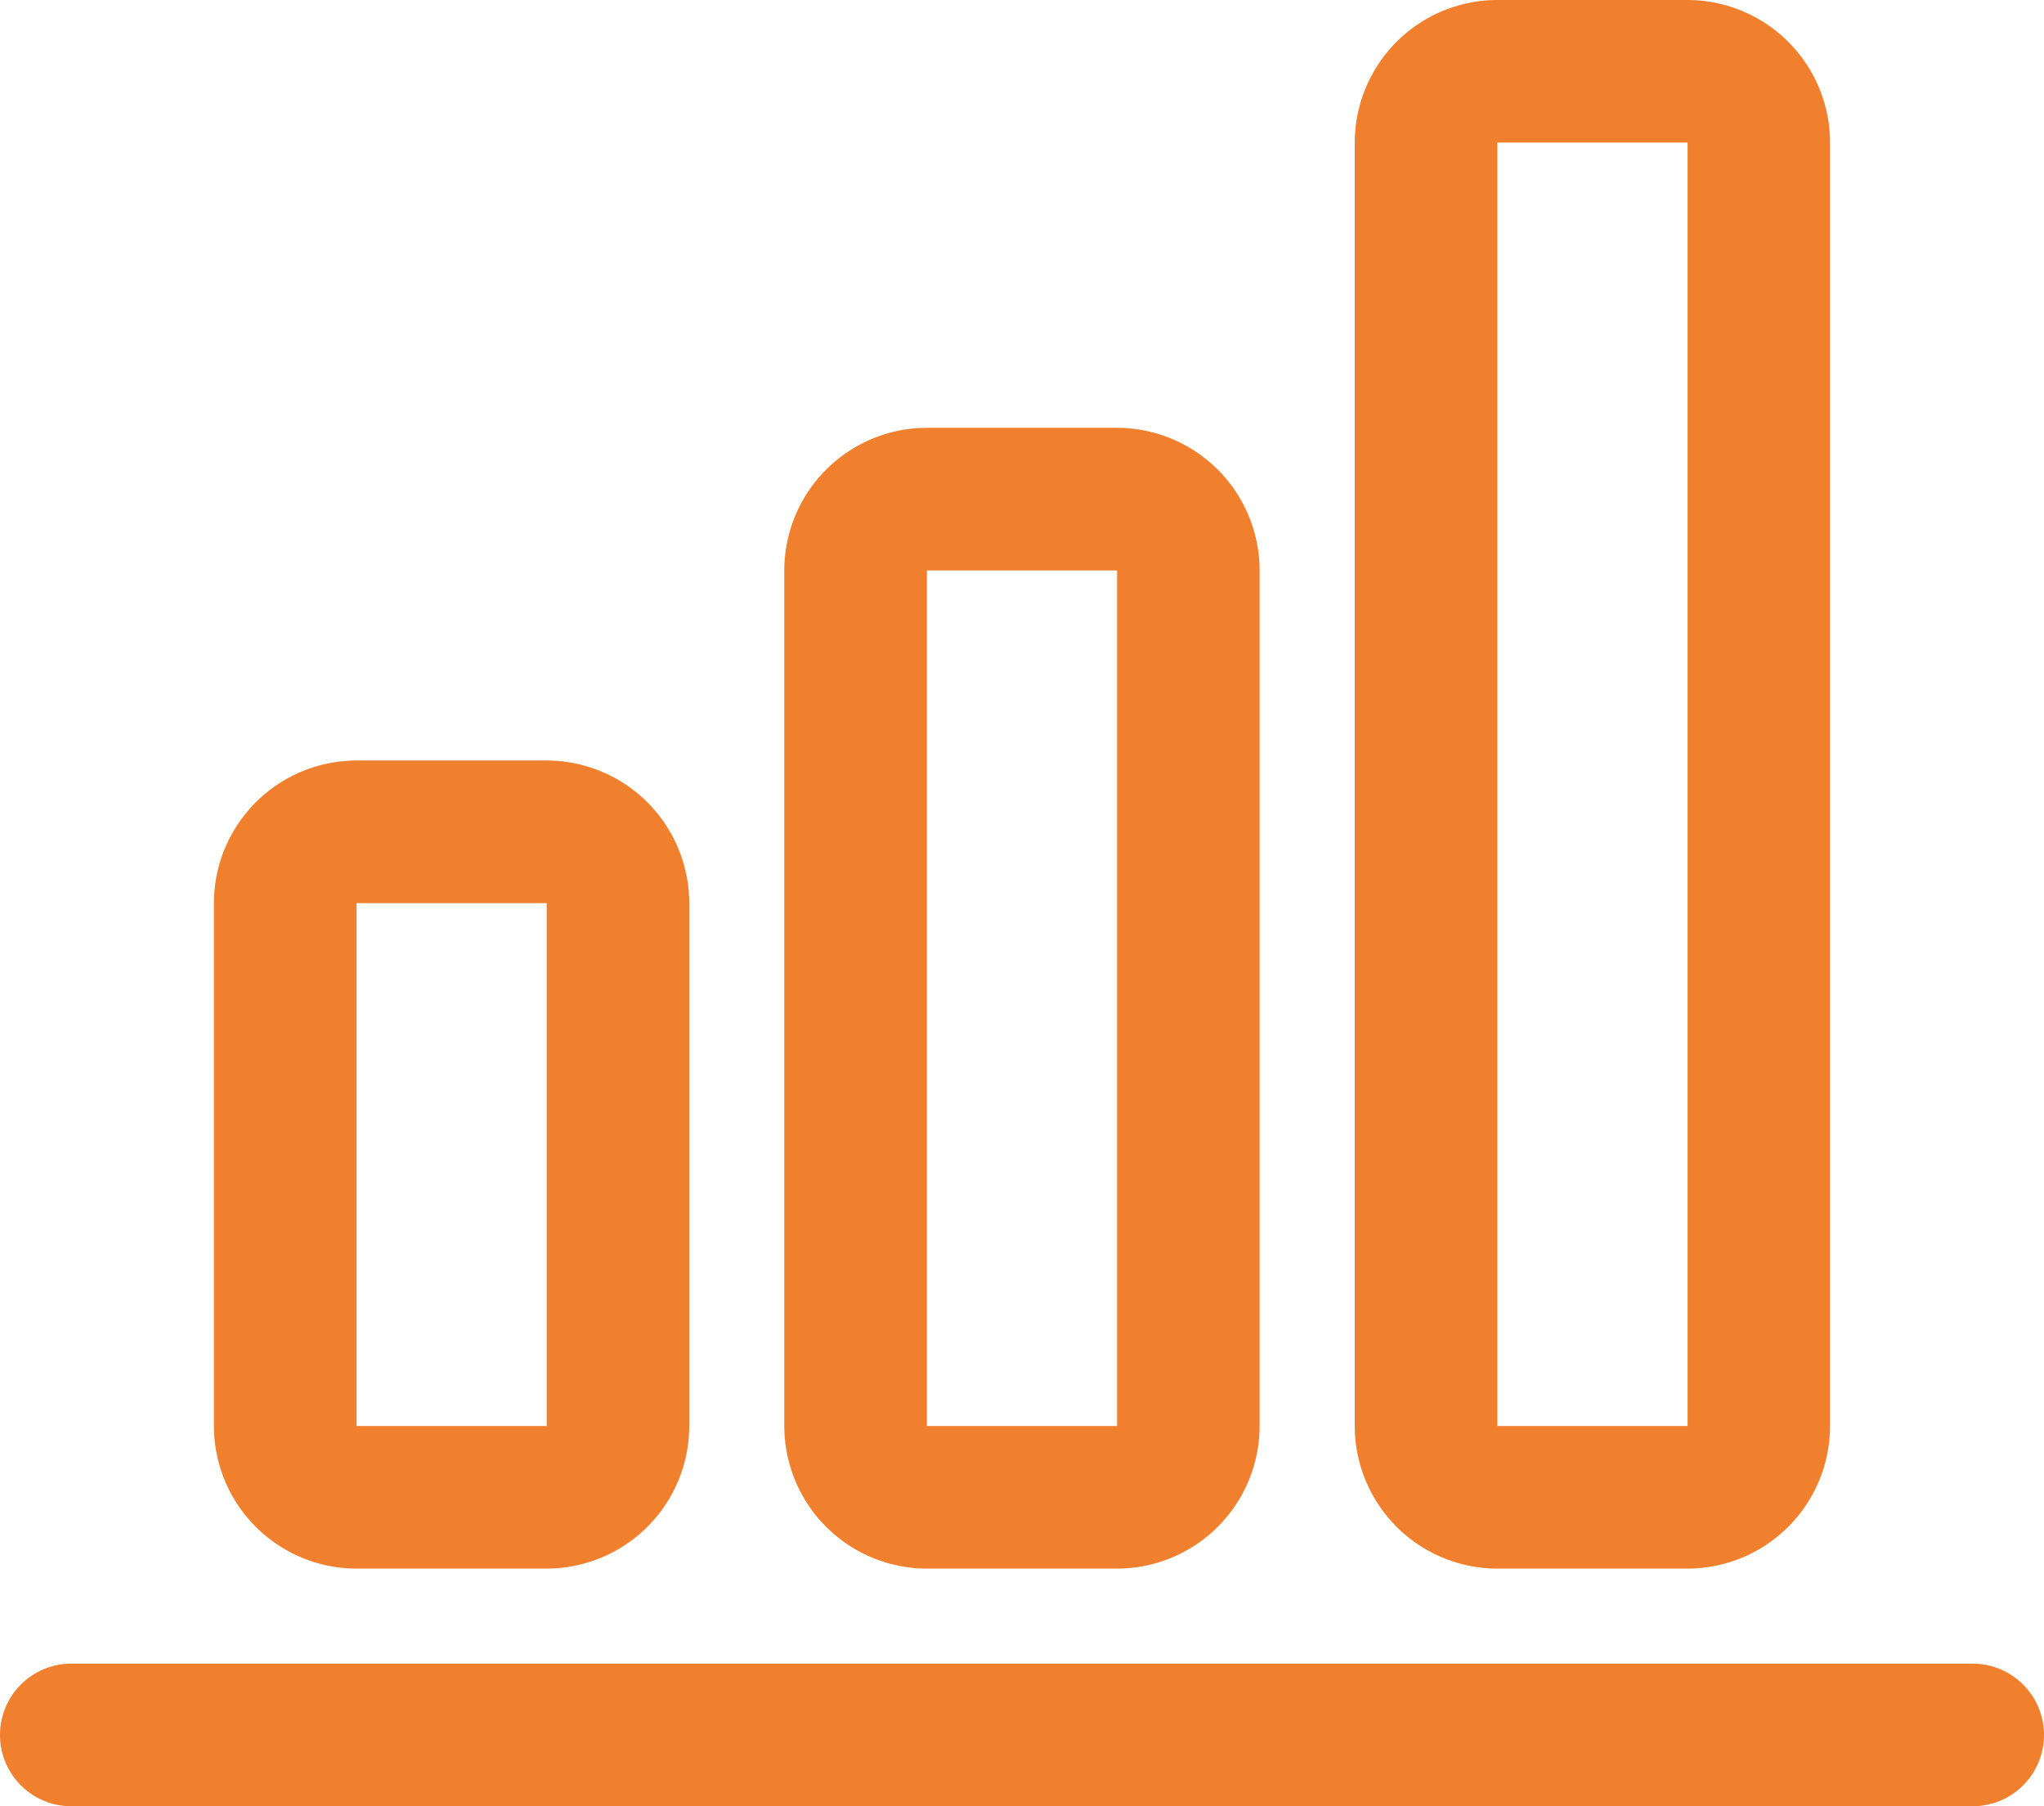 <svg id="Chart-6" xmlns="http://www.w3.org/2000/svg" width="23.763" height="21" viewBox="0 0 23.763 21">
  <path id="Shape" d="M22.934,1.658H.829A.829.829,0,0,1,.829,0H22.934a.829.829,0,0,1,0,1.658Z" transform="translate(0 19.342)" fill="#f1802e"/>
  <path id="Shape-2" data-name="Shape" d="M3.869,9.395H1.658A1.66,1.66,0,0,1,0,7.737V1.658A1.66,1.66,0,0,1,1.658,0H3.869A1.66,1.66,0,0,1,5.526,1.658V7.737A1.66,1.66,0,0,1,3.869,9.395ZM1.658,1.658V7.737H3.869V1.658Z" transform="translate(2.487 8.842)" fill="#f1802e"/>
  <path id="Shape-3" data-name="Shape" d="M3.869,13.263H1.658A1.66,1.66,0,0,1,0,11.605V1.658A1.66,1.66,0,0,1,1.658,0H3.869A1.66,1.66,0,0,1,5.526,1.658v9.947A1.66,1.66,0,0,1,3.869,13.263ZM1.658,1.658v9.947H3.869V1.658Z" transform="translate(9.118 4.974)" fill="#f1802e"/>
  <path id="Shape-4" data-name="Shape" d="M3.869,18.237H1.658A1.66,1.66,0,0,1,0,16.579V1.658A1.66,1.66,0,0,1,1.658,0H3.869A1.66,1.66,0,0,1,5.526,1.658V16.579A1.66,1.66,0,0,1,3.869,18.237ZM1.658,1.658V16.579H3.869V1.658Z" transform="translate(15.75 0)" fill="#f1802e"/>
</svg>
